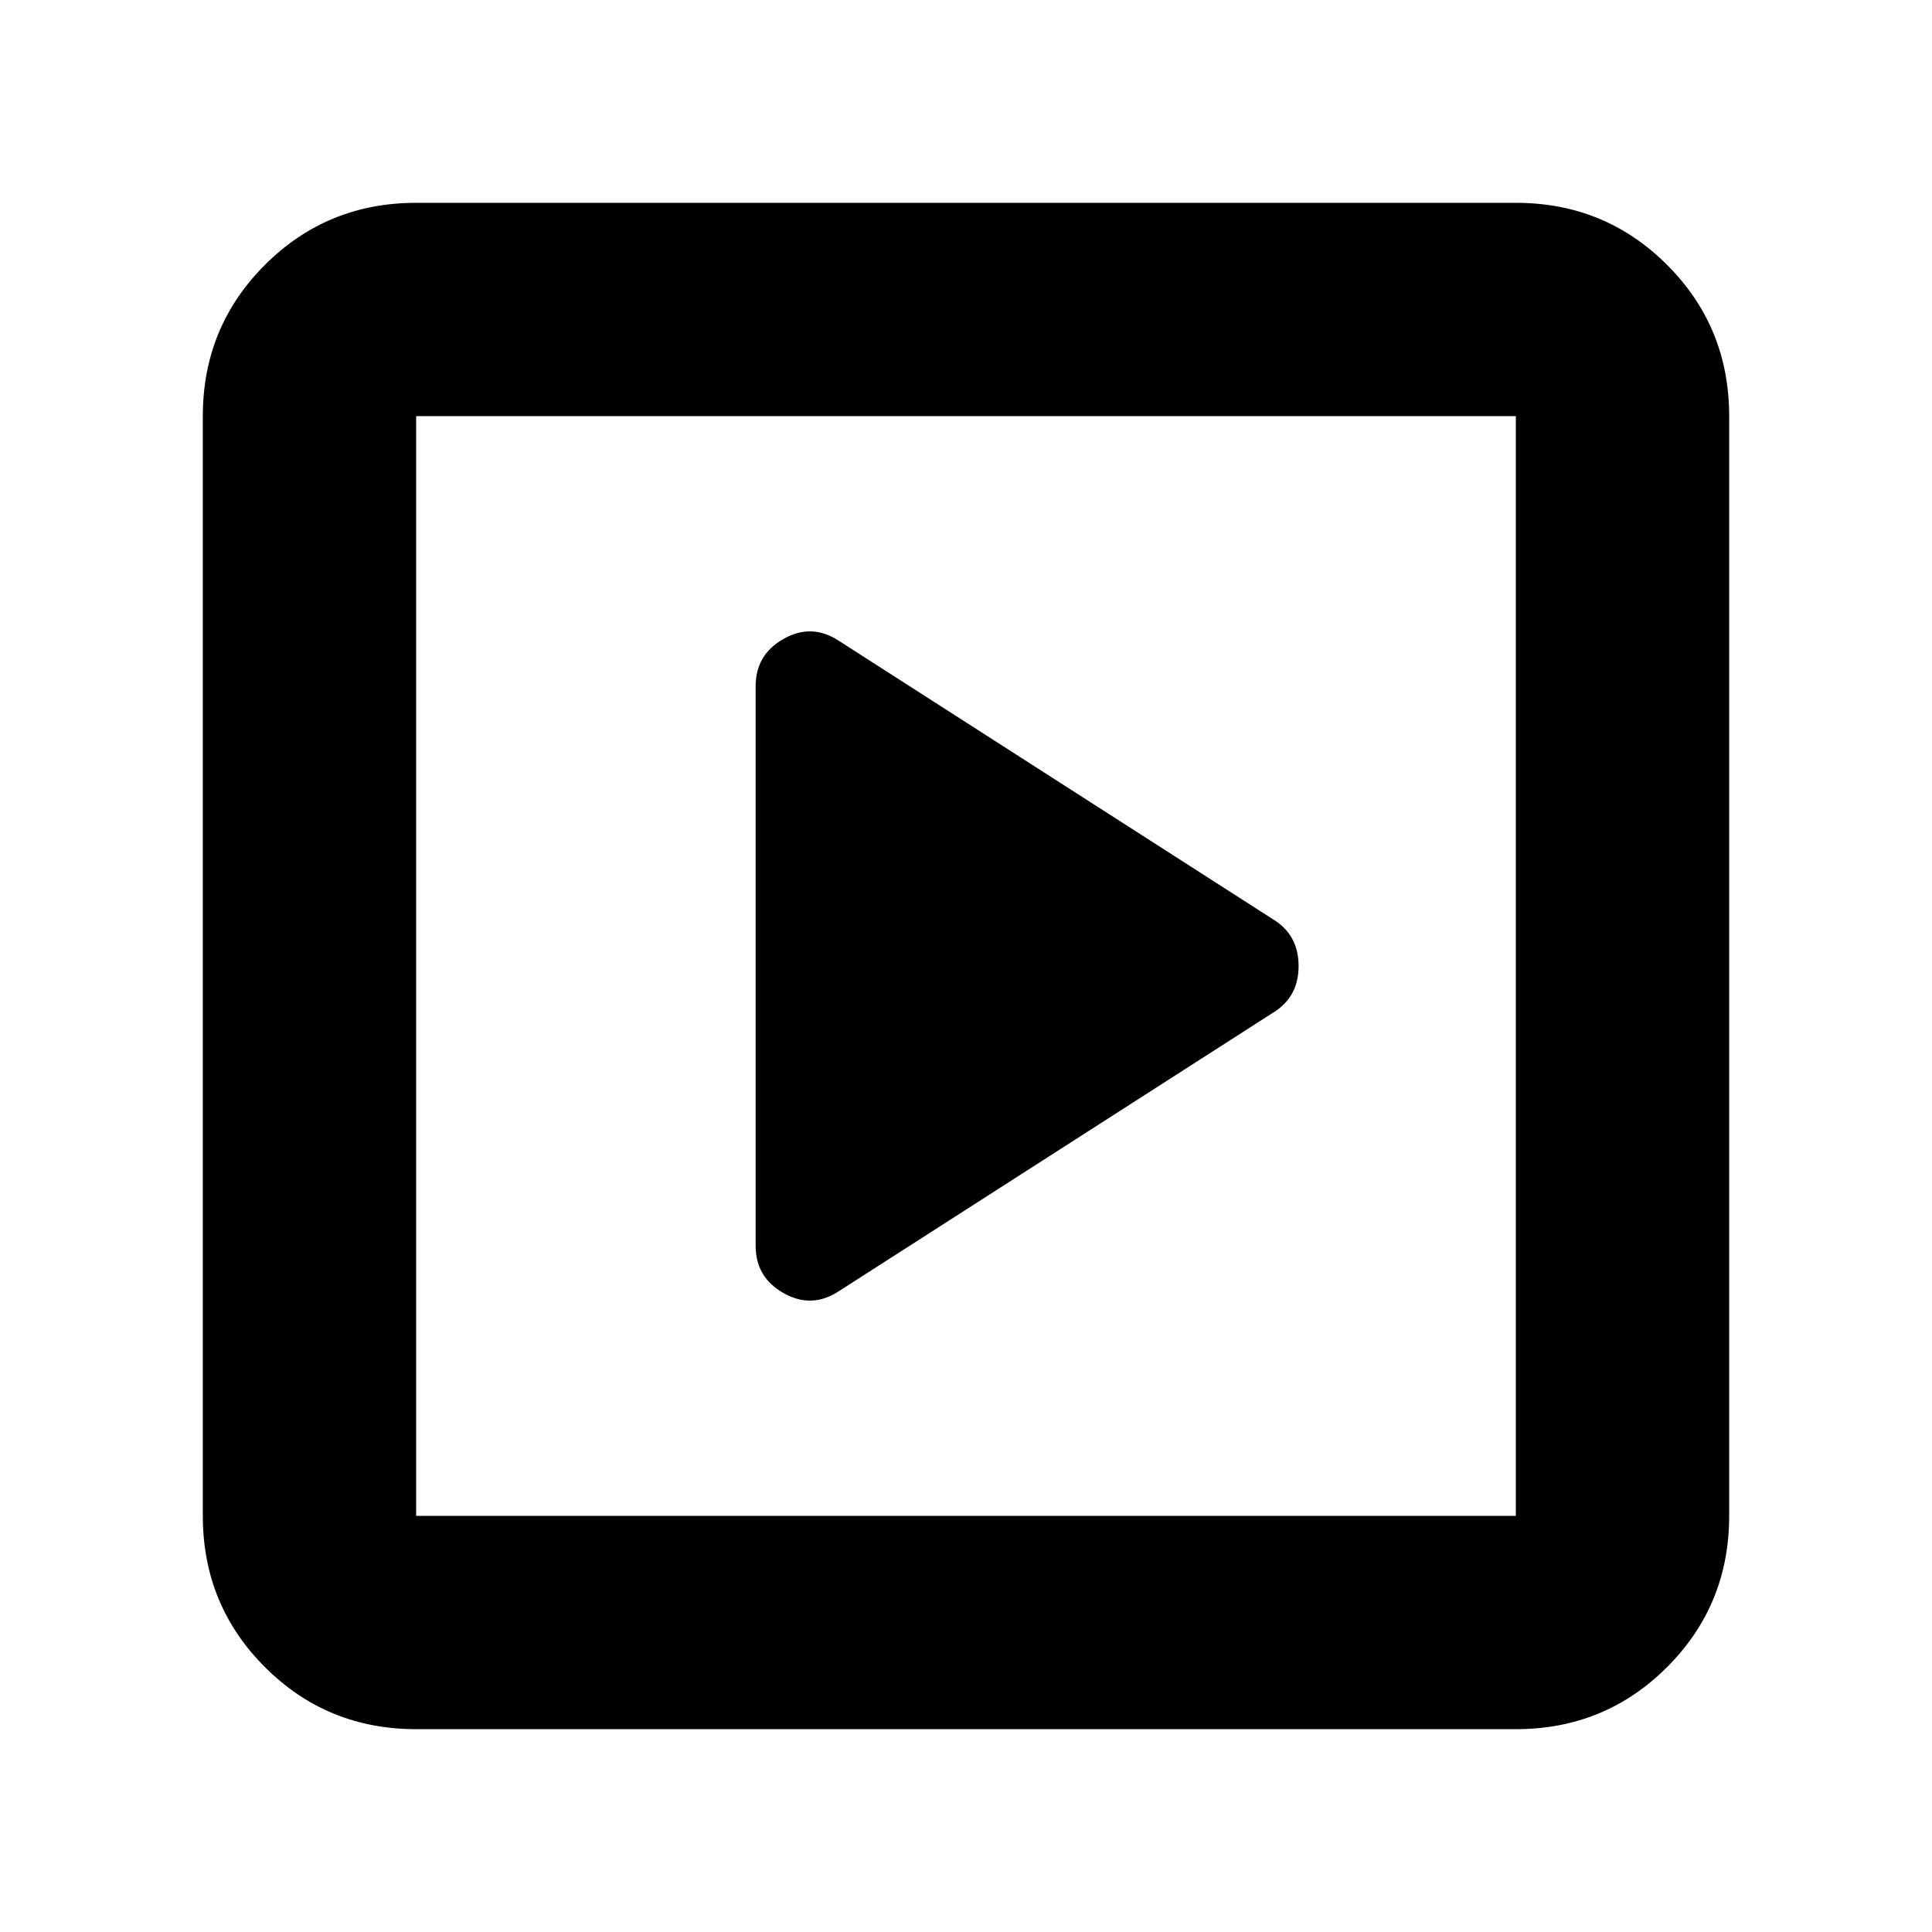 <svg xmlns="http://www.w3.org/2000/svg" height="24" viewBox="0 -960 960 960" width="24"><path d="M633.43-457.35q11.83-7.69 11.83-22.65 0-14.96-11.83-22.65L416.65-641.7q-13.39-8.69-27.28-.85-13.89 7.83-13.89 23.51v278.08q0 15.68 13.89 23.51 13.89 7.84 27.28-.85l216.78-139.05ZM206.78-100.78q-44.3 0-75.15-30.85-30.85-30.85-30.85-75.15v-546.44q0-44.3 30.85-75.15 30.85-30.85 75.15-30.85h546.44q44.3 0 75.15 30.85 30.85 30.85 30.85 75.15v546.44q0 44.3-30.85 75.15-30.85 30.85-75.15 30.85H206.78Zm0-106h546.44v-546.44H206.78v546.44Zm0-546.44v546.44-546.44Z"/></svg>